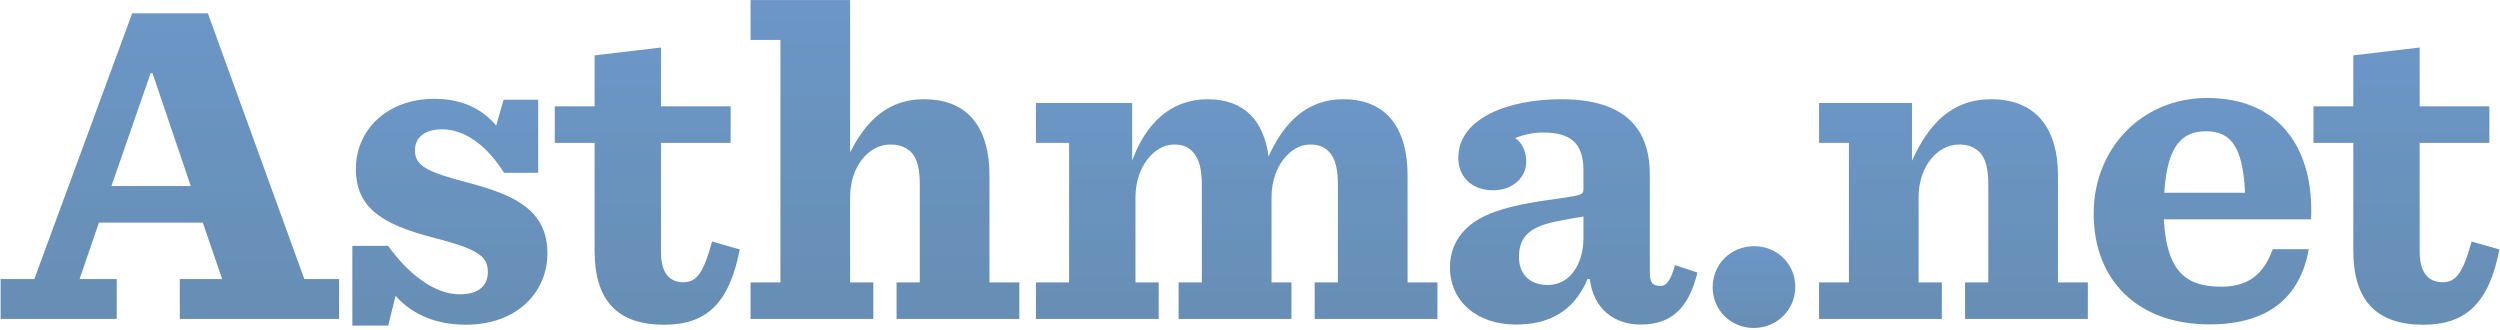 <?xml version="1.0" encoding="UTF-8"?>
<svg width="500px" height="66px" viewBox="0 0 500 66" version="1.1" xmlns="http://www.w3.org/2000/svg" xmlns:xlink="http://www.w3.org/1999/xlink">
    <!-- Generator: Sketch 49.2 (51160) - http://www.bohemiancoding.com/sketch -->
    <title>masthead</title>
    <desc>Created with Sketch.</desc>
    <defs>
        <linearGradient x1="50%" y1="0%" x2="50%" y2="100%" id="linearGradient-1">
            <stop stop-color="#6B96C6" offset="0%"></stop>
            <stop stop-color="#678EB4" offset="100%"></stop>
        </linearGradient>
    </defs>
    <g id="Page-1" stroke="none" stroke-width="1" fill="none" fill-rule="evenodd">
        <g id="asthma.net" transform="translate(-56, -126)" fill="url(#linearGradient-1)">
            <g id="masthead" transform="translate(56, 126)">
                <path d="M26.435,2.668 L6.865,55.819 L0.122,55.819 L0.122,63.792 L23.35,63.792 L23.35,55.819 L15.912,55.819 L19.789,44.525 L40.559,44.525 L44.435,55.819 L35.96,55.819 L35.96,63.792 L67.815,63.792 L67.815,55.819 L60.867,55.819 L41.574,2.668 L26.435,2.668 L26.435,2.668 Z M30.128,14.627 L30.496,14.627 L38.158,37.216 L22.281,37.216 L30.128,14.627 L30.128,14.627 Z" id="Shape"></path>
                <path d="M71.174,33.725 C71.174,41.488 76.251,44.828 86.59,47.507 C95.175,49.726 97.575,51.046 97.575,54.374 C97.575,57.053 95.822,58.864 91.943,58.864 C86.682,58.864 81.42,54.491 77.635,49.175 L70.47,49.175 L70.47,65.12 L77.635,65.12 L79.113,59.163 C81.882,62.305 86.406,64.941 93.145,64.941 C103.667,64.941 109.483,58.189 109.483,50.704 C109.483,42.11 103.114,39.049 93.698,36.555 C85.483,34.428 82.99,33.207 82.99,30.065 C82.99,27.57 84.837,25.864 88.437,25.864 C93.052,25.864 97.483,29.243 100.805,34.559 L107.636,34.559 L107.636,19.942 L100.714,19.942 L99.236,25.12 C96.56,21.886 92.498,19.763 86.867,19.763 C77.267,19.763 71.174,26.147 71.174,33.725 L71.174,33.725 Z" id="Shape"></path>
                <path d="M118.918,11.071 L118.918,21.271 L110.954,21.271 L110.954,28.579 L118.918,28.579 L118.918,50.16 C118.918,60.048 123.417,64.946 132.833,64.946 C141.511,64.946 145.918,60.418 147.948,49.883 L142.413,48.312 C140.752,54.319 139.467,56.445 136.698,56.445 C133.559,56.445 132.191,54.227 132.191,50.253 L132.191,28.579 L146.128,28.579 L146.128,21.271 L132.191,21.271 L132.191,9.499 L118.918,11.071 L118.918,11.071 Z" id="Shape"></path>
                <path d="M150.11,0.009 L150.11,7.983 L156.083,7.983 L156.083,56.484 L150.11,56.484 L150.11,63.792 L174.666,63.792 L174.666,56.484 L170.02,56.484 L170.02,39.441 C170.02,33.249 173.793,28.905 178.04,28.905 C179.978,28.905 181.165,29.459 182.179,30.384 C183.565,31.771 183.957,34.081 183.957,36.945 L183.957,56.484 L179.312,56.484 L179.312,63.792 L203.867,63.792 L203.867,56.484 L197.894,56.484 L197.894,35.097 C197.894,26.133 194.112,19.849 184.789,19.849 C177.773,19.849 173.339,23.916 170.02,30.477 L170.02,0.009 L150.11,0.009 L150.11,0.009 Z" id="Shape"></path>
                <path d="M253.705,31.308 C252.781,24.192 248.91,19.849 241.526,19.849 C234.047,19.849 229.086,24.84 226.432,32.14 L226.432,20.606 L207.185,20.606 L207.185,28.579 L213.822,28.579 L213.822,56.484 L207.185,56.484 L207.185,63.792 L231.741,63.792 L231.741,56.484 L227.096,56.484 L227.096,39.441 C227.096,33.249 230.94,28.905 234.819,28.905 C236.48,28.905 237.648,29.368 238.479,30.292 C239.864,31.677 240.369,33.988 240.369,36.945 L240.369,56.484 L235.723,56.484 L235.723,63.792 L258.288,63.792 L258.288,56.484 L254.306,56.484 L254.306,39.441 C254.306,33.249 258.134,28.905 262.009,28.905 C263.765,28.905 264.822,29.368 265.747,30.292 C267.13,31.677 267.579,33.988 267.579,36.945 L267.579,56.484 L262.934,56.484 L262.934,63.792 L287.489,63.792 L287.489,56.484 L281.516,56.484 L281.516,35.097 C281.516,26.133 277.699,19.849 268.652,19.849 C261.452,19.849 256.842,24.377 253.705,31.308 L253.705,31.308 Z" id="Shape"></path>
                <path d="M291.656,31.585 C291.656,35.006 293.97,38.055 298.678,38.055 C302.464,38.055 305.246,35.559 305.246,32.324 C305.246,30.199 304.441,28.628 303.057,27.612 C304.81,26.874 306.802,26.503 308.646,26.503 C314.002,26.503 316.691,28.537 316.691,34.081 L316.691,37.869 C316.691,38.978 316.124,39.071 311.047,39.81 C300.433,41.196 295.896,43.044 293.034,45.909 C291.095,47.85 289.988,50.53 289.988,53.394 C289.988,60.418 295.526,64.91 303.188,64.91 C309.557,64.91 314.727,62.463 317.496,55.819 L317.958,55.819 C318.697,61.799 322.861,64.91 328.124,64.91 C334.309,64.91 337.737,61.62 339.49,54.503 L334.991,53.024 C334.16,56.168 333.191,57.185 332.177,57.185 C330.699,57.185 329.964,56.722 329.964,54.596 L329.964,34.912 C329.964,25.948 325.257,19.849 312.241,19.849 C301.626,19.849 291.656,23.638 291.656,31.585 L291.656,31.585 Z M303.796,51.454 C303.796,47.295 305.878,45.17 312.432,44.061 C314.739,43.599 315.363,43.506 316.691,43.322 L316.691,47.574 C316.691,53.117 313.751,56.999 309.595,56.999 C305.534,56.999 303.796,54.411 303.796,51.454 L303.796,51.454 Z" id="Shape"></path>
                <path d="M342.531,57.46 C342.531,61.989 346.132,65.593 350.747,65.593 C355.456,65.593 359.056,61.897 359.056,57.369 C359.056,52.84 355.456,49.237 350.84,49.237 C346.132,49.237 342.531,52.84 342.531,57.46 L342.531,57.46 Z" id="Shape"></path>
                <path d="M382.395,32.14 L382.395,20.606 L363.812,20.606 L363.812,28.579 L369.785,28.579 L369.785,56.484 L363.812,56.484 L363.812,63.792 L388.368,63.792 L388.368,56.484 L383.721,56.484 L383.721,39.441 C383.721,33.249 387.489,28.905 391.828,28.905 C393.673,28.905 394.856,29.459 395.87,30.384 C397.255,31.771 397.658,34.081 397.658,36.945 L397.658,56.484 L393.013,56.484 L393.013,63.792 L417.569,63.792 L417.569,56.484 L411.596,56.484 L411.596,35.097 C411.596,26.133 407.565,19.849 398.241,19.849 C390.303,19.849 385.712,24.84 382.395,32.14 L382.395,32.14 Z" id="Shape"></path>
                <path d="M418.737,42.733 C418.737,56.041 427.507,64.878 441.906,64.878 C454,64.878 460.091,59.141 461.753,49.84 L454.553,49.84 C452.615,55.155 449.383,57.339 444.214,57.339 C437.383,57.339 433.322,54.491 432.768,43.86 L462.216,43.86 C462.862,29.907 456.03,19.593 441.446,19.593 C428.429,19.593 418.737,29.612 418.737,42.733 L418.737,42.733 Z M441.168,26.254 C446.152,26.254 448.552,29.243 449.015,38.545 L432.861,38.545 C433.415,29.243 436.368,26.254 441.168,26.254 L441.168,26.254 Z" id="Shape"></path>
                <path d="M470.662,11.071 L470.662,21.271 L462.698,21.271 L462.698,28.579 L470.662,28.579 L470.662,50.16 C470.662,60.048 475.255,64.946 484.671,64.946 C493.347,64.946 497.851,60.418 499.88,49.883 L494.32,48.312 C492.657,54.319 491.32,56.445 488.55,56.445 C485.411,56.445 483.936,54.227 483.936,50.253 L483.936,28.579 L497.872,28.579 L497.872,21.271 L483.936,21.271 L483.936,9.499 L470.662,11.071 L470.662,11.071 Z" id="Shape"></path>
            </g>
        </g>
    </g>
</svg>